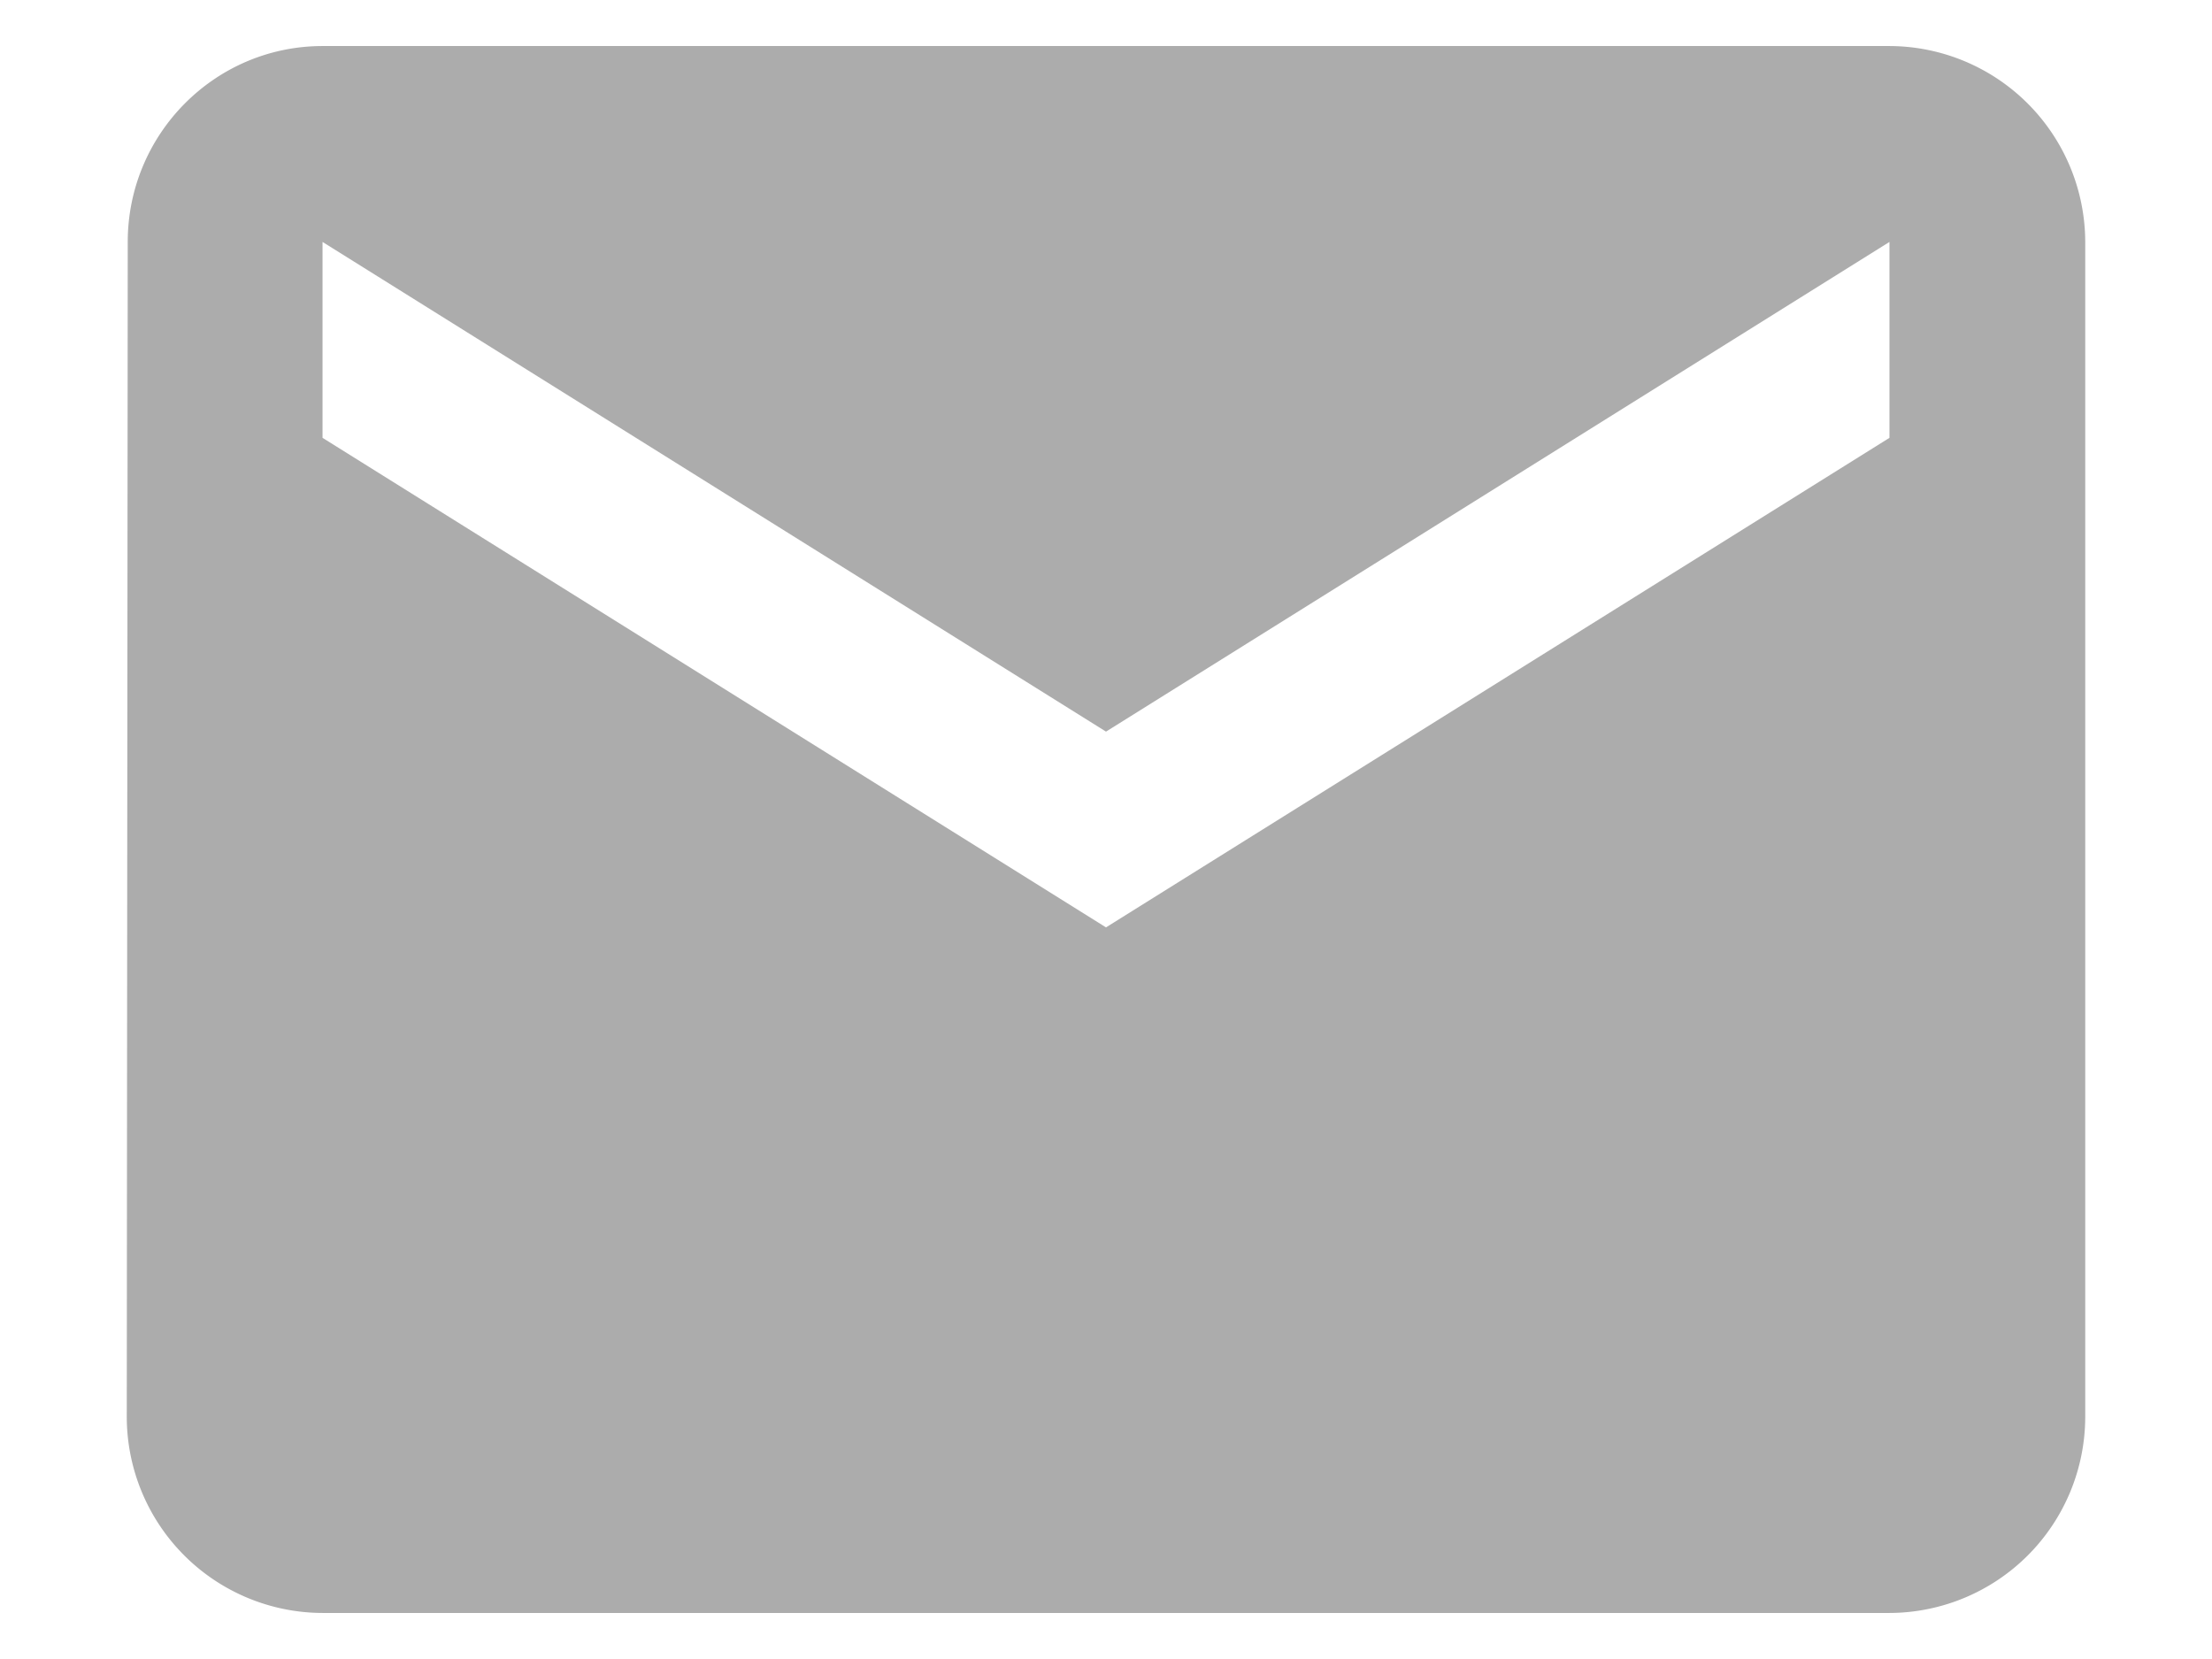 <svg width="16" height="12" fill="none" xmlns="http://www.w3.org/2000/svg"><path fill-rule="evenodd" clip-rule="evenodd" d="M2.333.333h11.334a1.42 1.42 0 0 1 1.416 1.417v8.5a1.42 1.42 0 0 1-1.416 1.417H2.333A1.42 1.42 0 0 1 .917 10.25l.007-8.5c0-.78.63-1.417 1.41-1.417ZM8 6.708l5.667-3.541V1.75L8 5.292 2.333 1.75v1.417L8 6.708Z" fill="#ACACAC"/></svg>